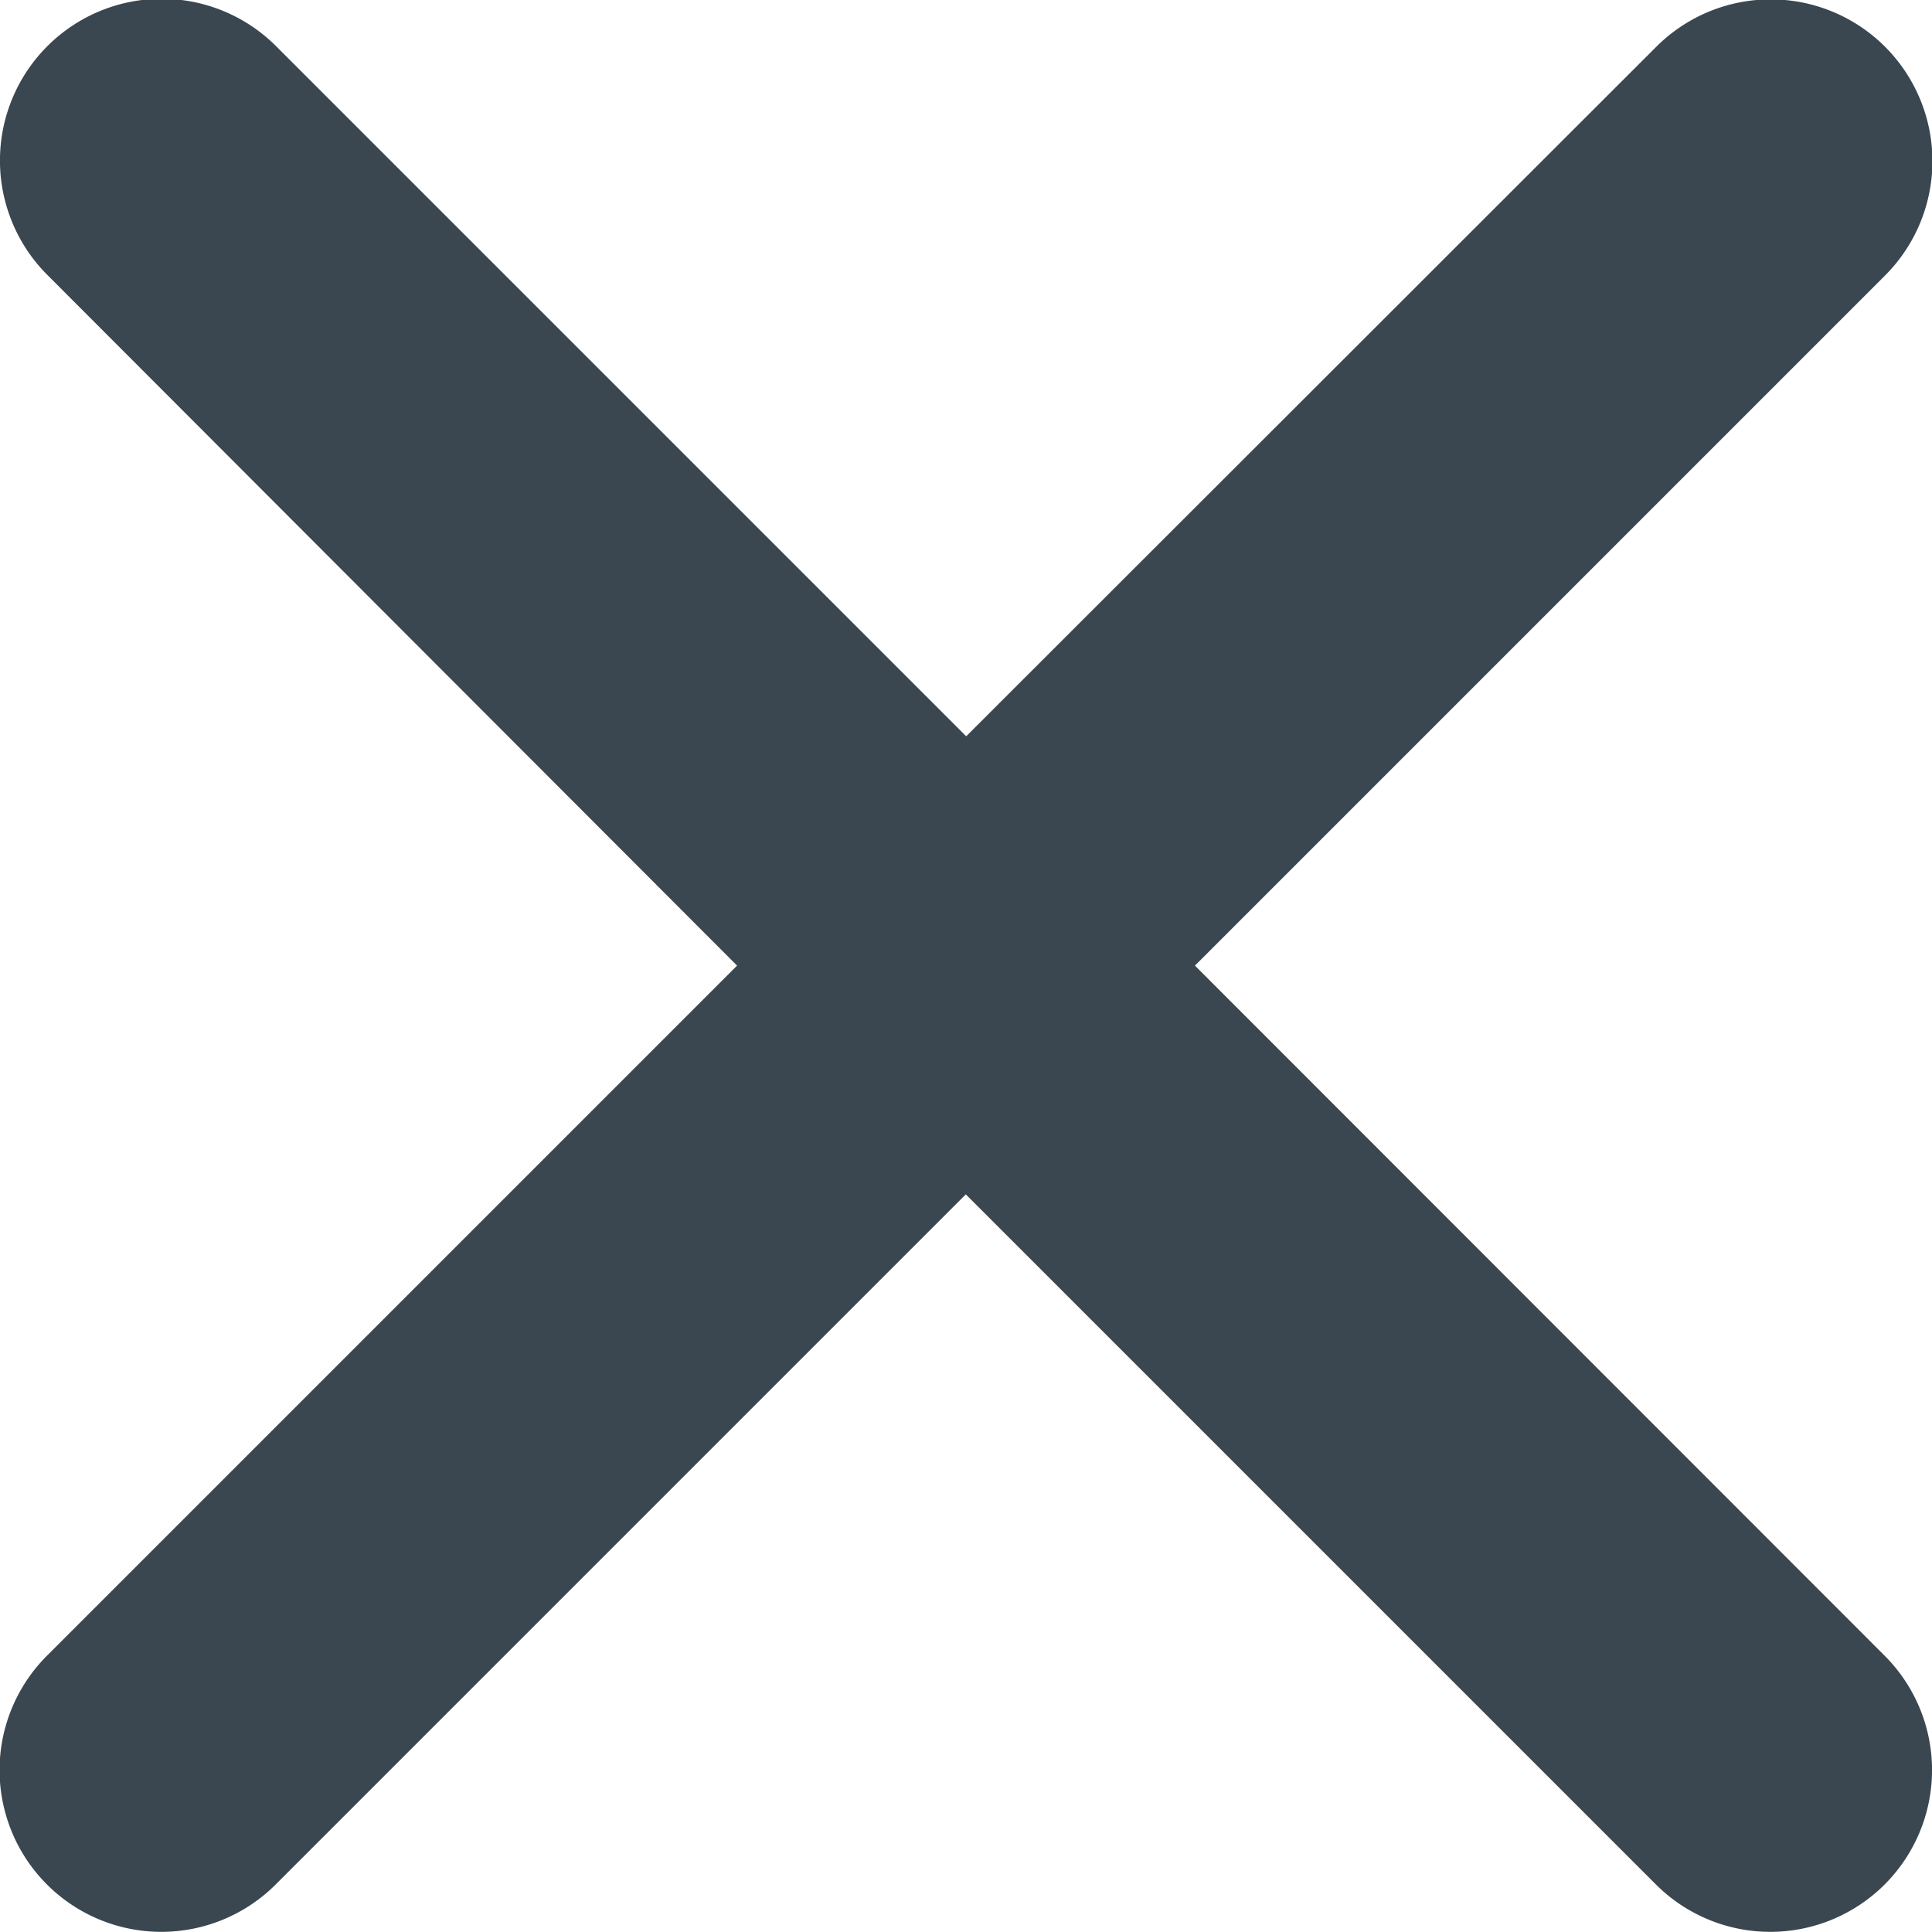 <svg xmlns="http://www.w3.org/2000/svg" width="10" height="10" viewBox="0 0 10 10"><path d="M17.47,16.287l3.572-3.572a.837.837,0,0,0-1.184-1.184L16.286,15.1l-3.572-3.572a.837.837,0,1,0-1.184,1.184L15.1,16.287l-3.572,3.572a.837.837,0,0,0,1.184,1.184l3.572-3.572,3.572,3.572a.837.837,0,0,0,1.184-1.184Z" transform="translate(-11.285 -11.289)" fill="#3A4750"/></svg>